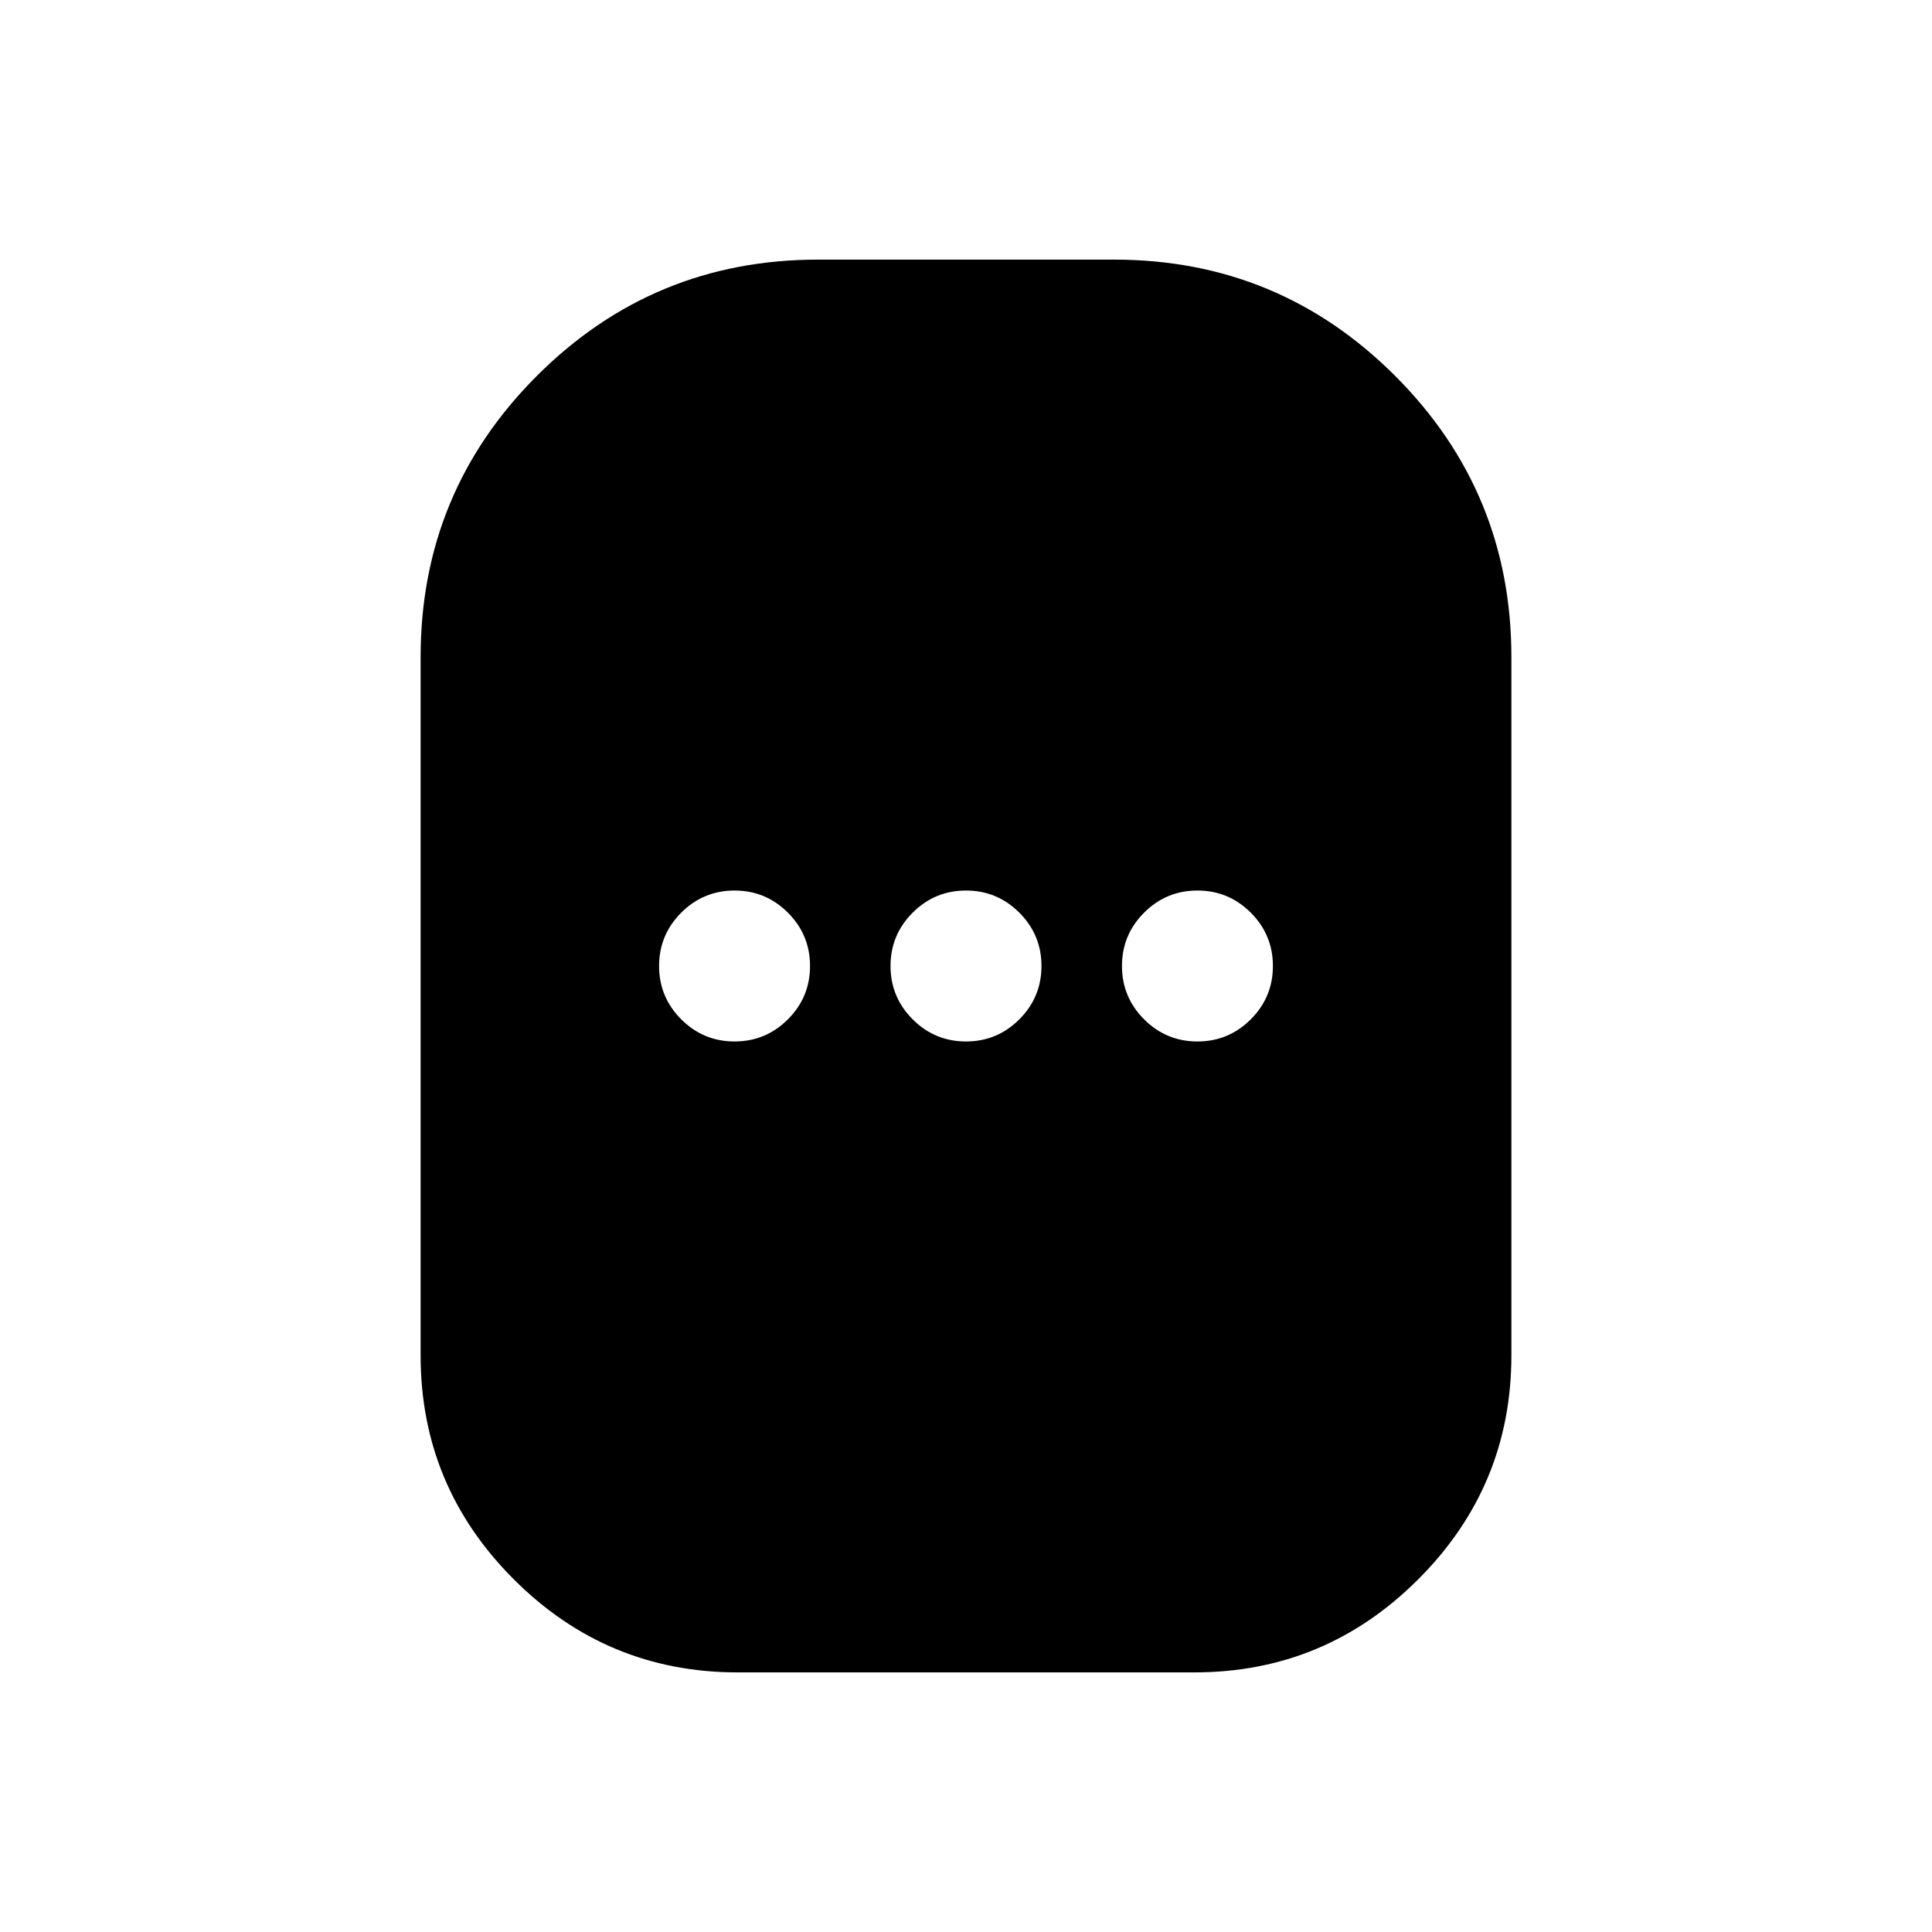 <svg xmlns="http://www.w3.org/2000/svg" height="24" viewBox="0 -960 960 960" width="24"><path d="M366.5-129q-64.97 0-111.23-46.27Q209-221.53 209-286.5v-347q0-81.96 57.77-139.73Q324.54-831 406.5-831h147q81.96 0 139.73 57.77Q751-715.46 751-633.5v347q0 64.97-46.27 111.23Q658.47-129 593.5-129h-227ZM365-442.5q15.5 0 26.5-11t11-26.5q0-15.5-11-26.5t-26.5-11q-15.5 0-26.5 11t-11 26.5q0 15.5 11 26.5t26.5 11Zm115 0q15.5 0 26.5-11t11-26.5q0-15.5-11-26.5t-26.5-11q-15.5 0-26.5 11t-11 26.5q0 15.5 11 26.5t26.5 11Zm115 0q15.5 0 26.5-11t11-26.5q0-15.5-11-26.5t-26.5-11q-15.5 0-26.5 11t-11 26.5q0 15.5 11 26.5t26.5 11Z"/></svg>
